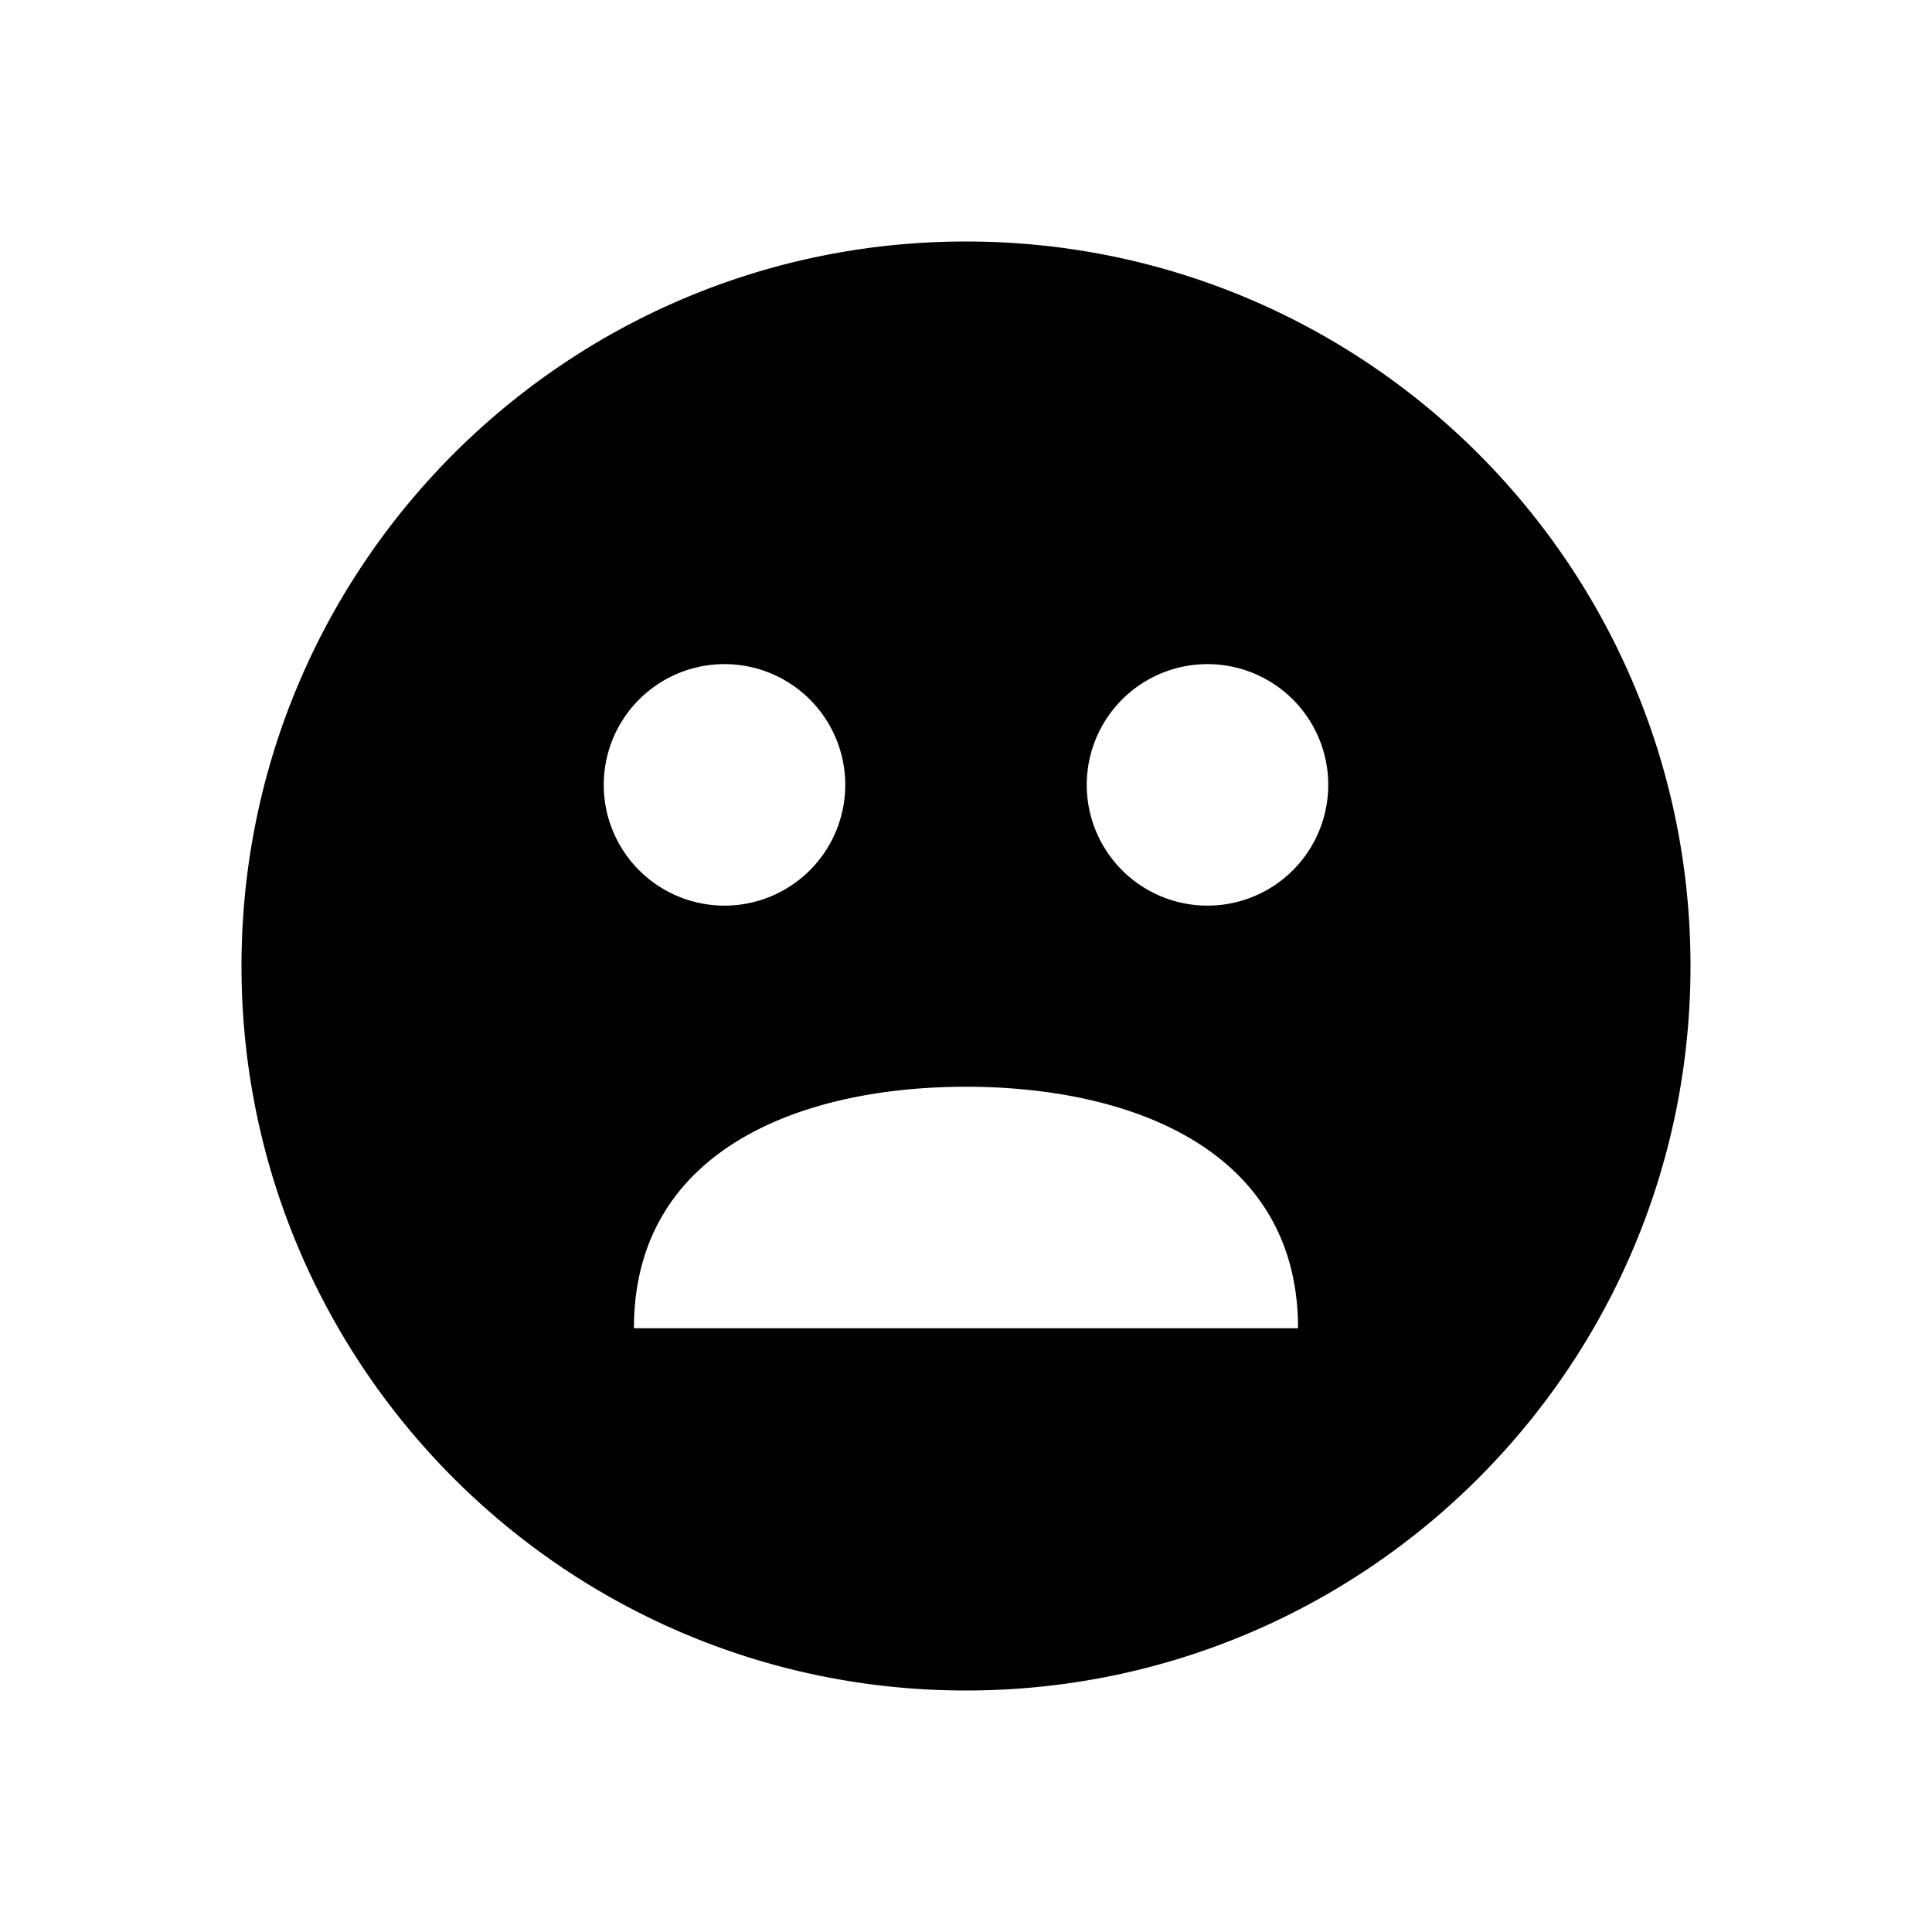 <svg width="32" height="32" xmlns="http://www.w3.org/2000/svg"><path d="M16 4c6.627 0 12 5.373 12 12s-5.373 12-12 12S4 22.627 4 16 9.373 4 16 4zm0 14c-2.75 0-5.5 1.054-5.5 4h11l-.004-.185C21.383 19.01 18.691 18 16 18zm4-3a2 2 0 100-4 2 2 0 000 4zm-8 0a2 2 0 100-4 2 2 0 000 4z" fill-rule="evenodd"/></svg>